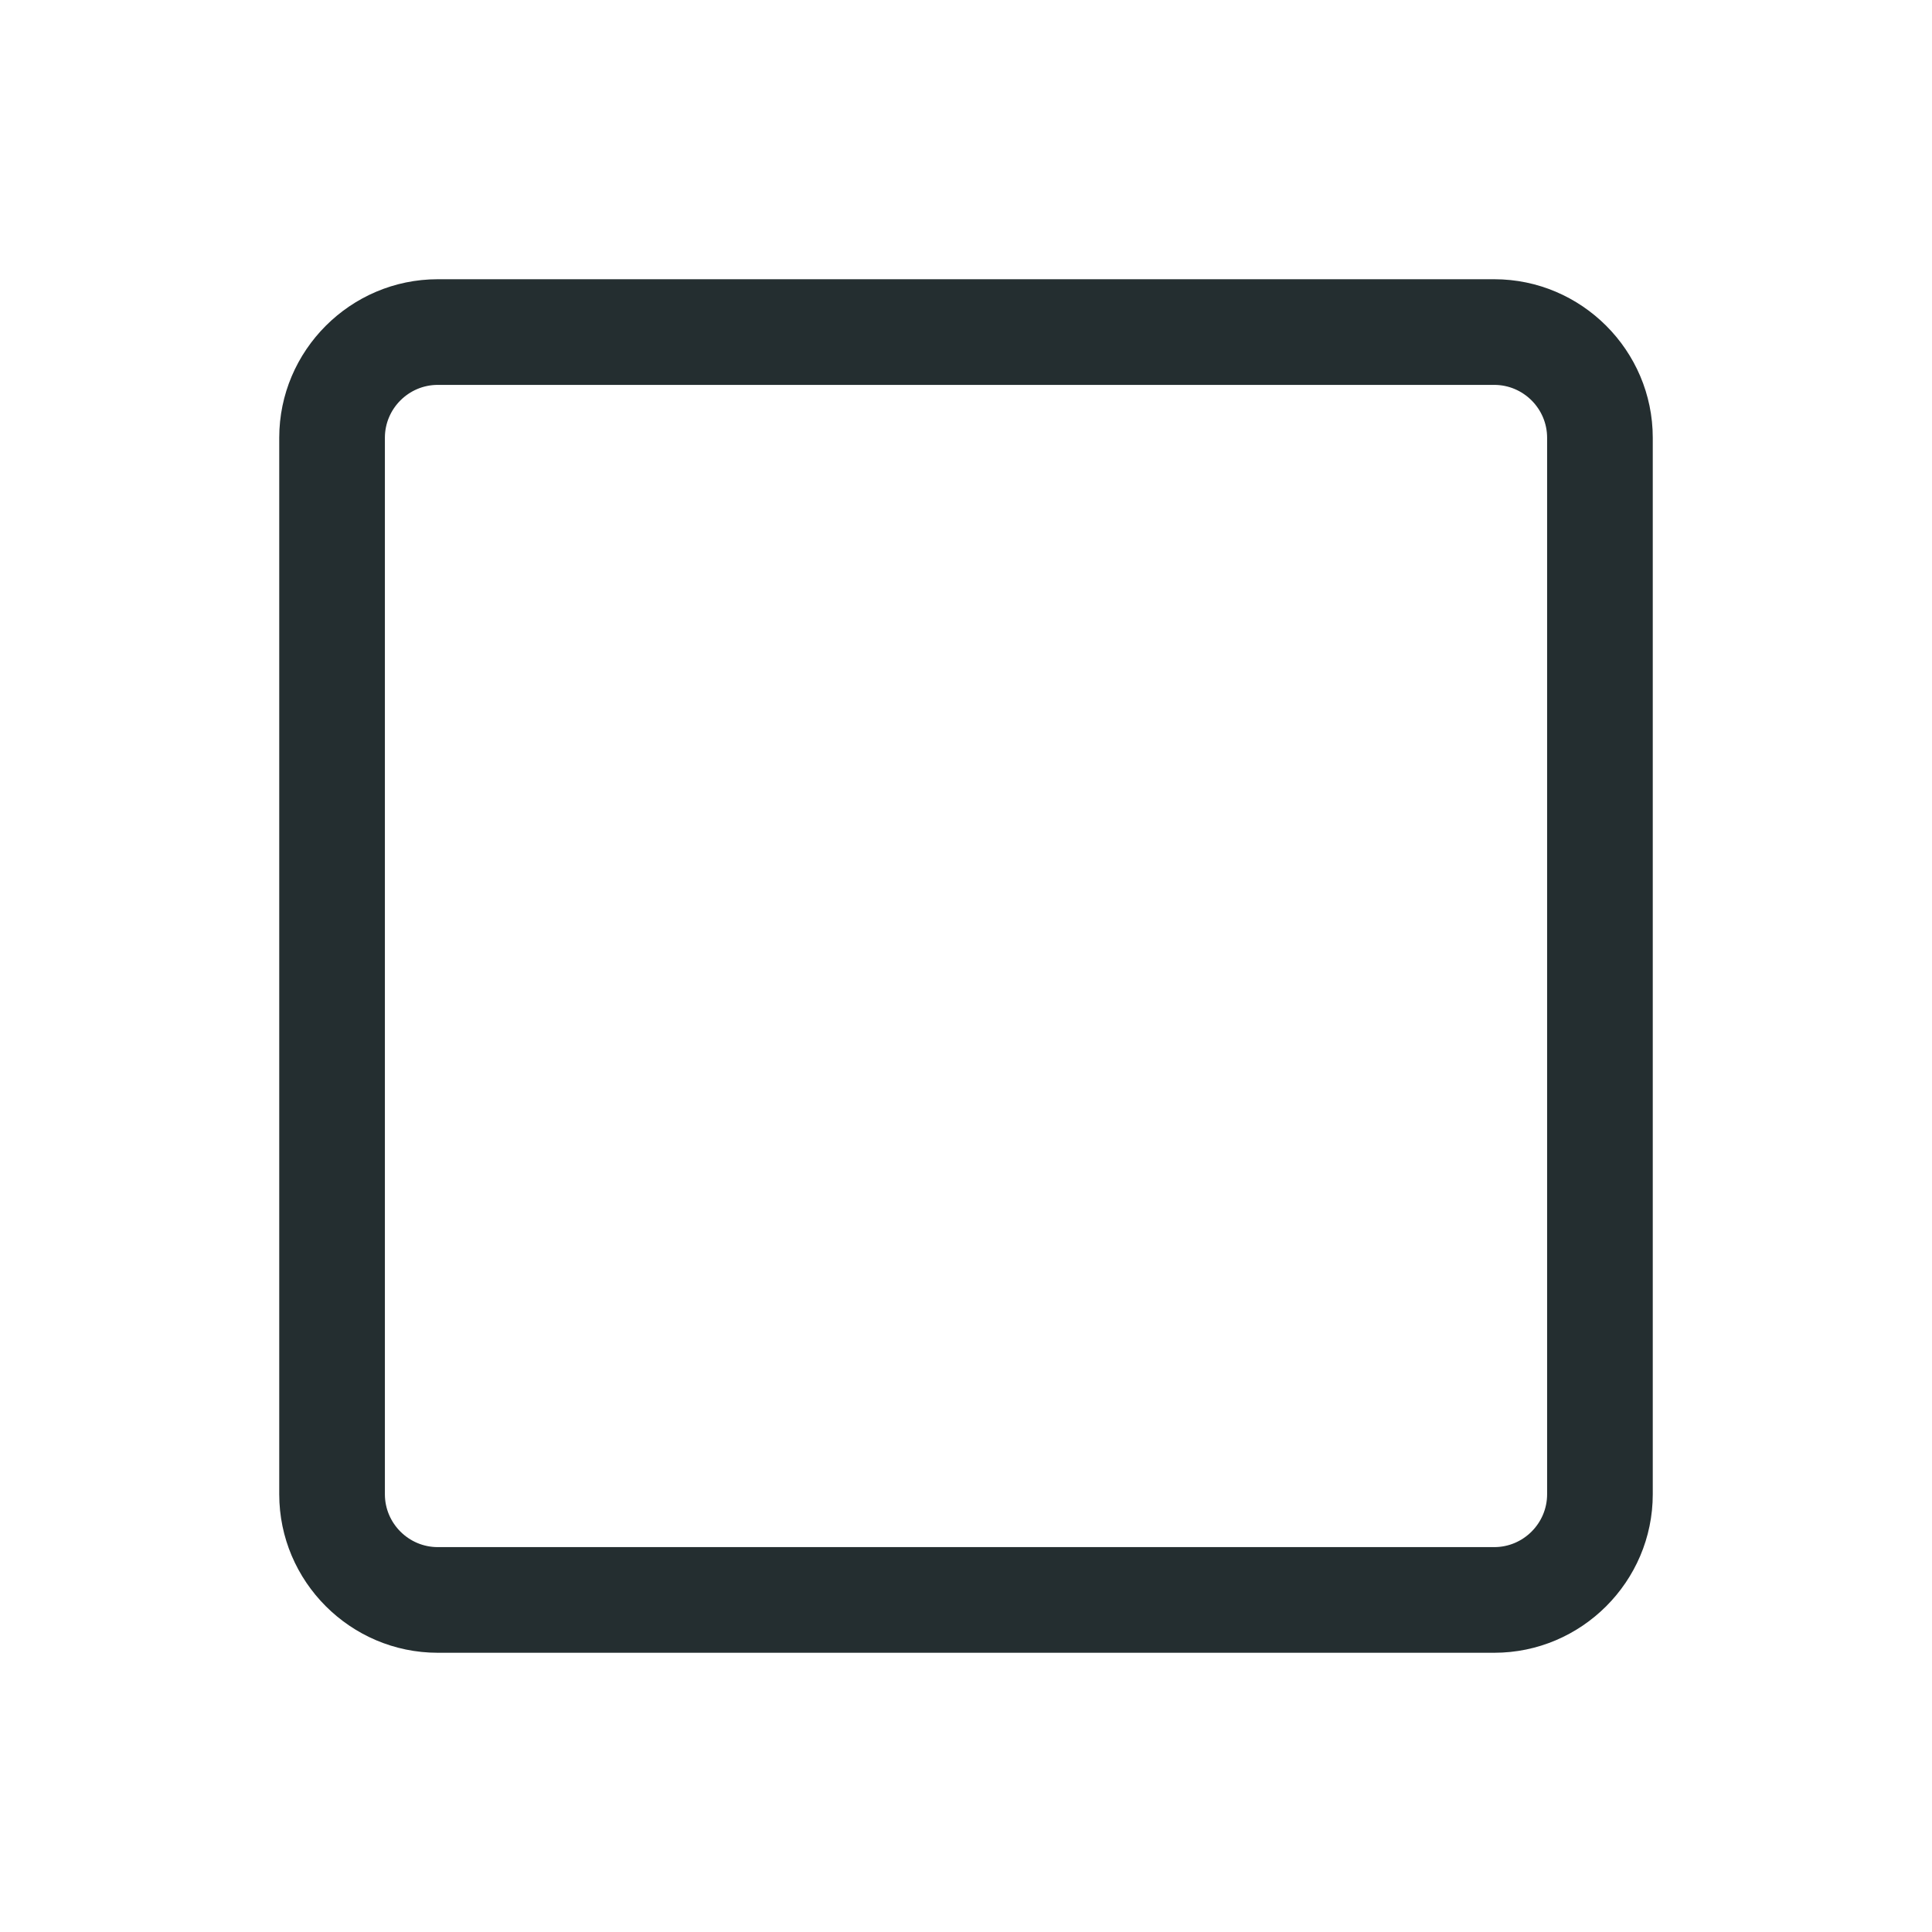 <svg width="32" height="32" viewBox="0 0 32 32" fill="none" xmlns="http://www.w3.org/2000/svg">
<path d="M24.75 27.375H7.25C5.806 27.375 4.625 26.194 4.625 24.75V7.25C4.625 5.806 5.806 4.625 7.25 4.625H24.75C26.194 4.625 27.375 5.806 27.375 7.25V24.75C27.375 26.194 26.194 27.375 24.75 27.375ZM7.25 6.375C6.769 6.375 6.375 6.769 6.375 7.25V24.75C6.375 25.231 6.769 25.625 7.25 25.625H24.75C25.231 25.625 25.625 25.231 25.625 24.75V7.25C25.625 6.769 25.231 6.375 24.75 6.375H7.25Z" fill="#242E30"/>
</svg>
